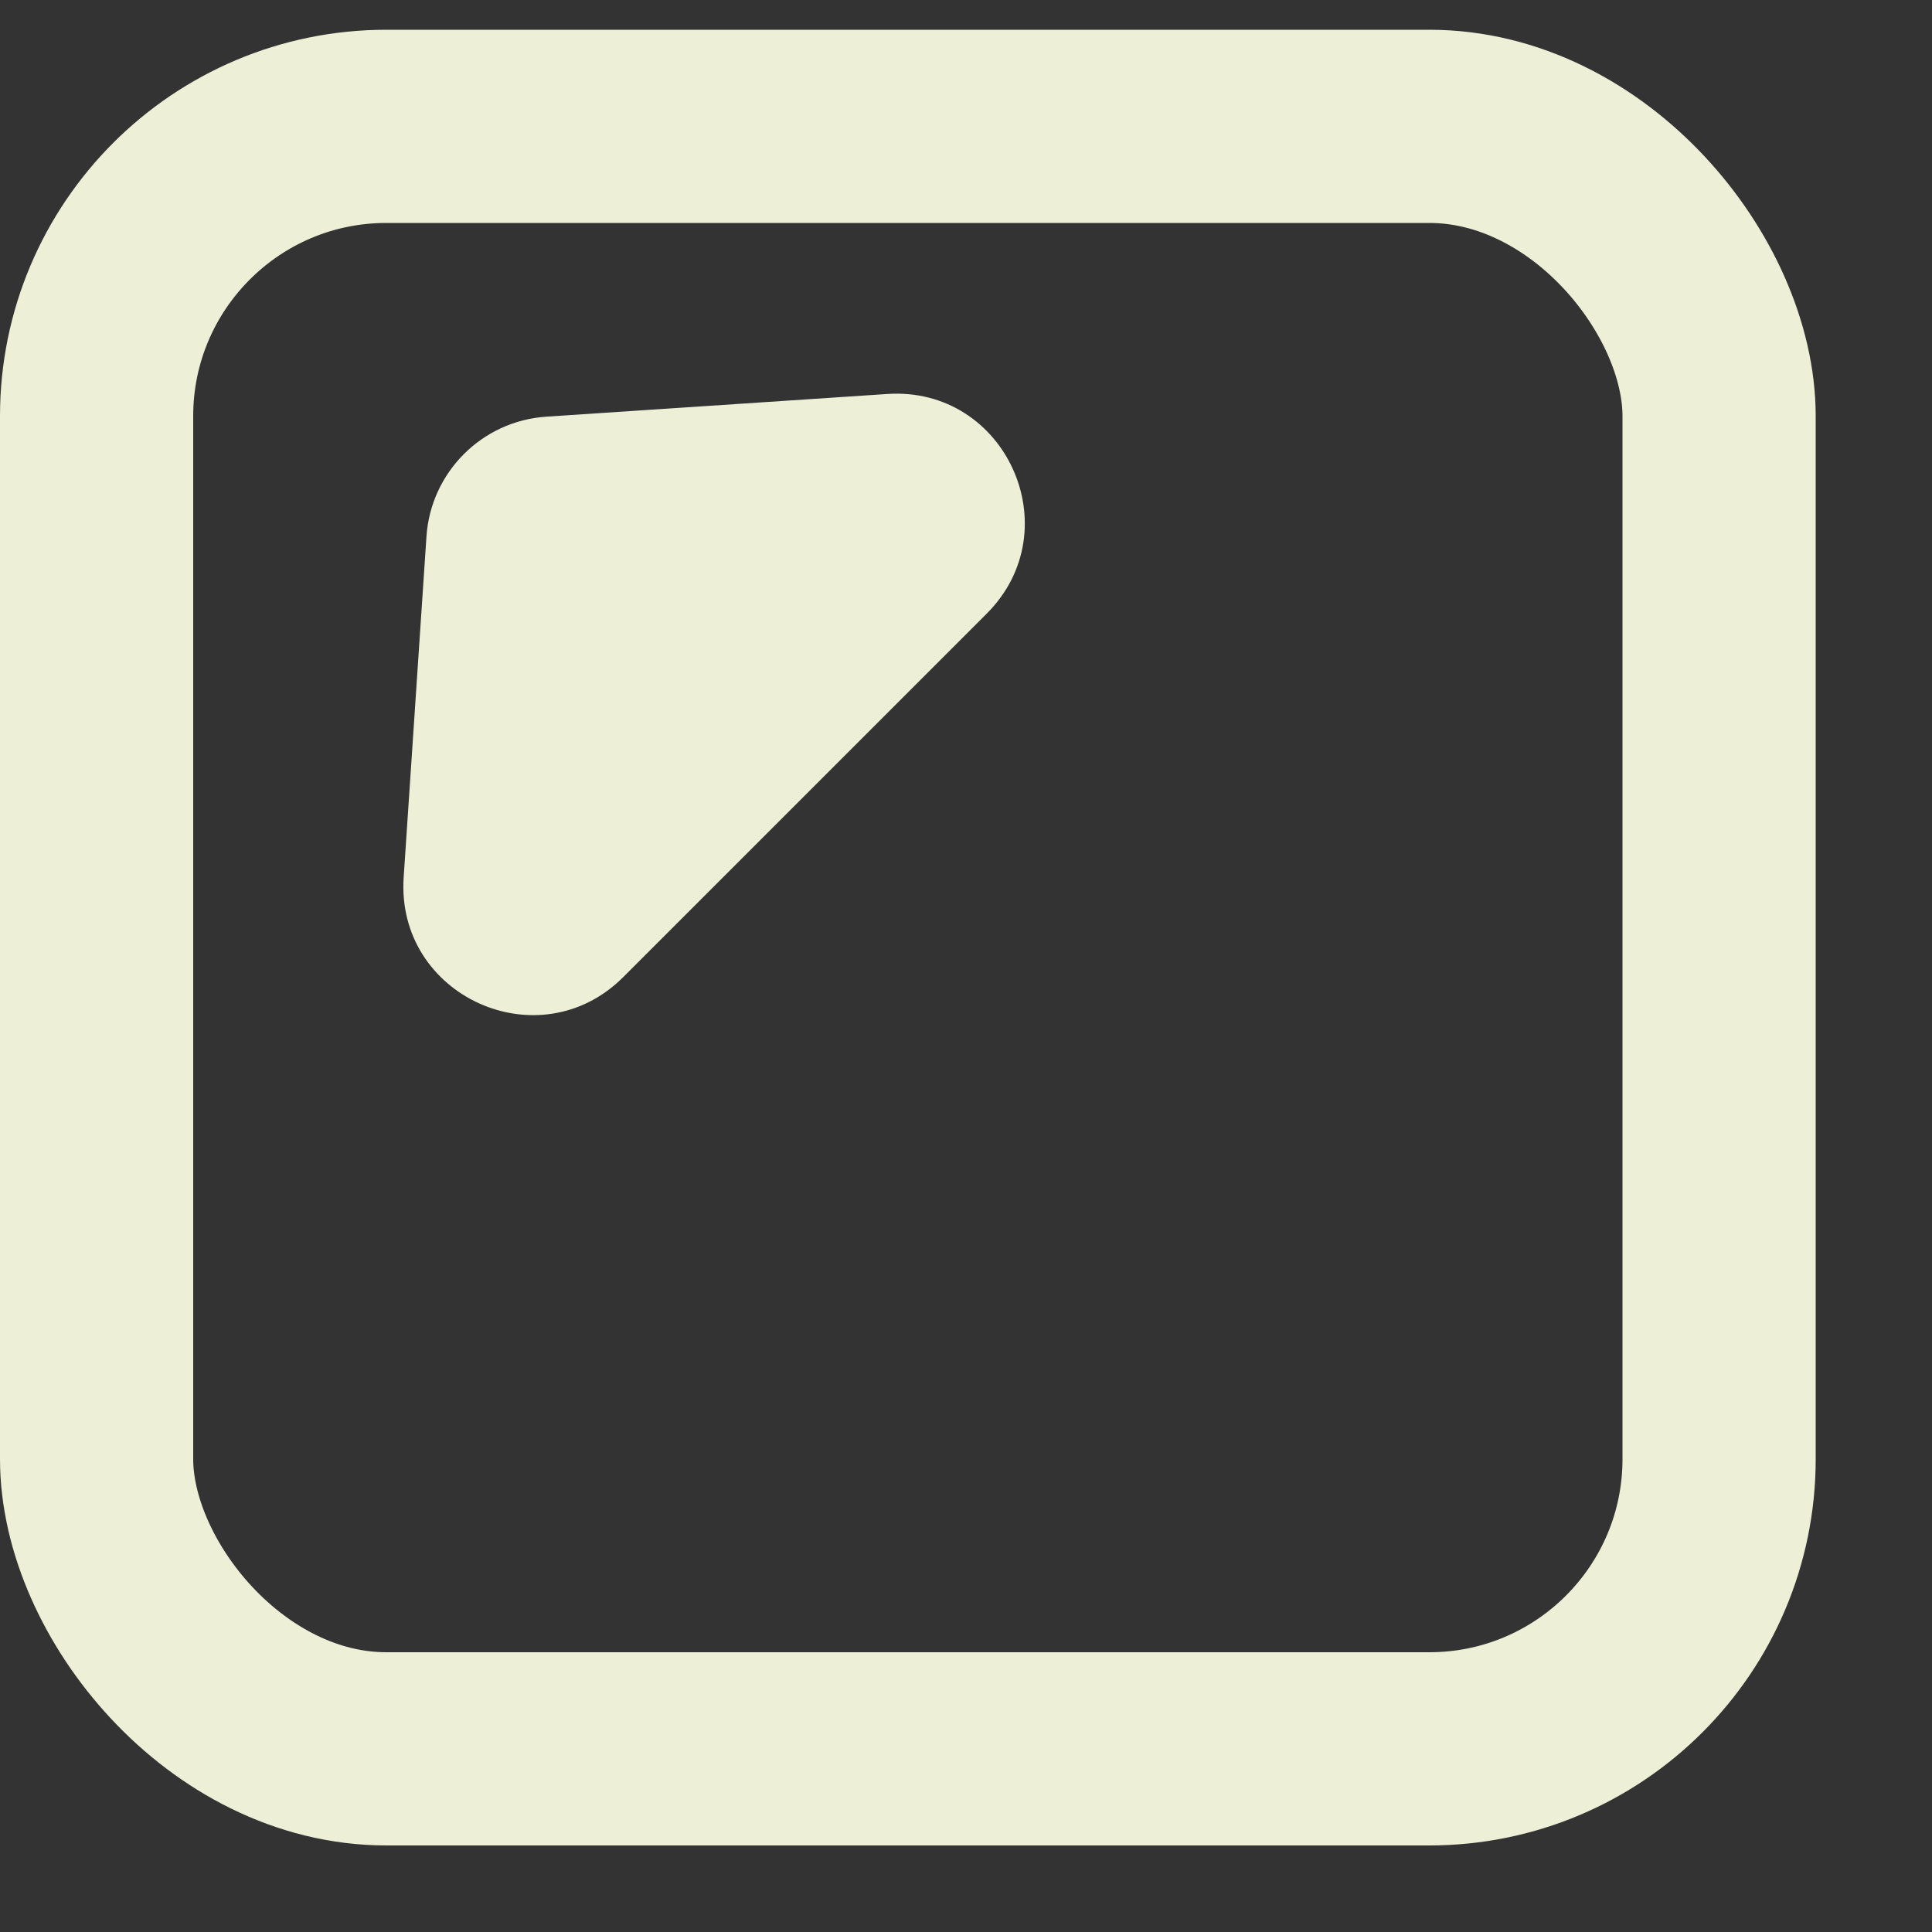 <svg width="15" height="15" viewBox="0 0 15 15" fill="none" xmlns="http://www.w3.org/2000/svg">
<rect x="0" y="0" width="15" height="15" fill="#333333" stroke="none"/>
<path d="M3.311 4.166L3.134 6.812C3.073 7.734 4.186 8.239 4.839 7.586L7.661 4.764C8.314 4.111 7.809 2.997 6.888 3.059L4.242 3.235C3.742 3.268 3.344 3.667 3.311 4.166Z" fill="#EDF0D7"/>
<rect x="13.347" y="13.578" width="12.597" height="12.597" rx="2.25" transform="rotate(-180 13.347 13.578)" stroke="#EDF0D7" stroke-width="1.5"/>
</svg>
